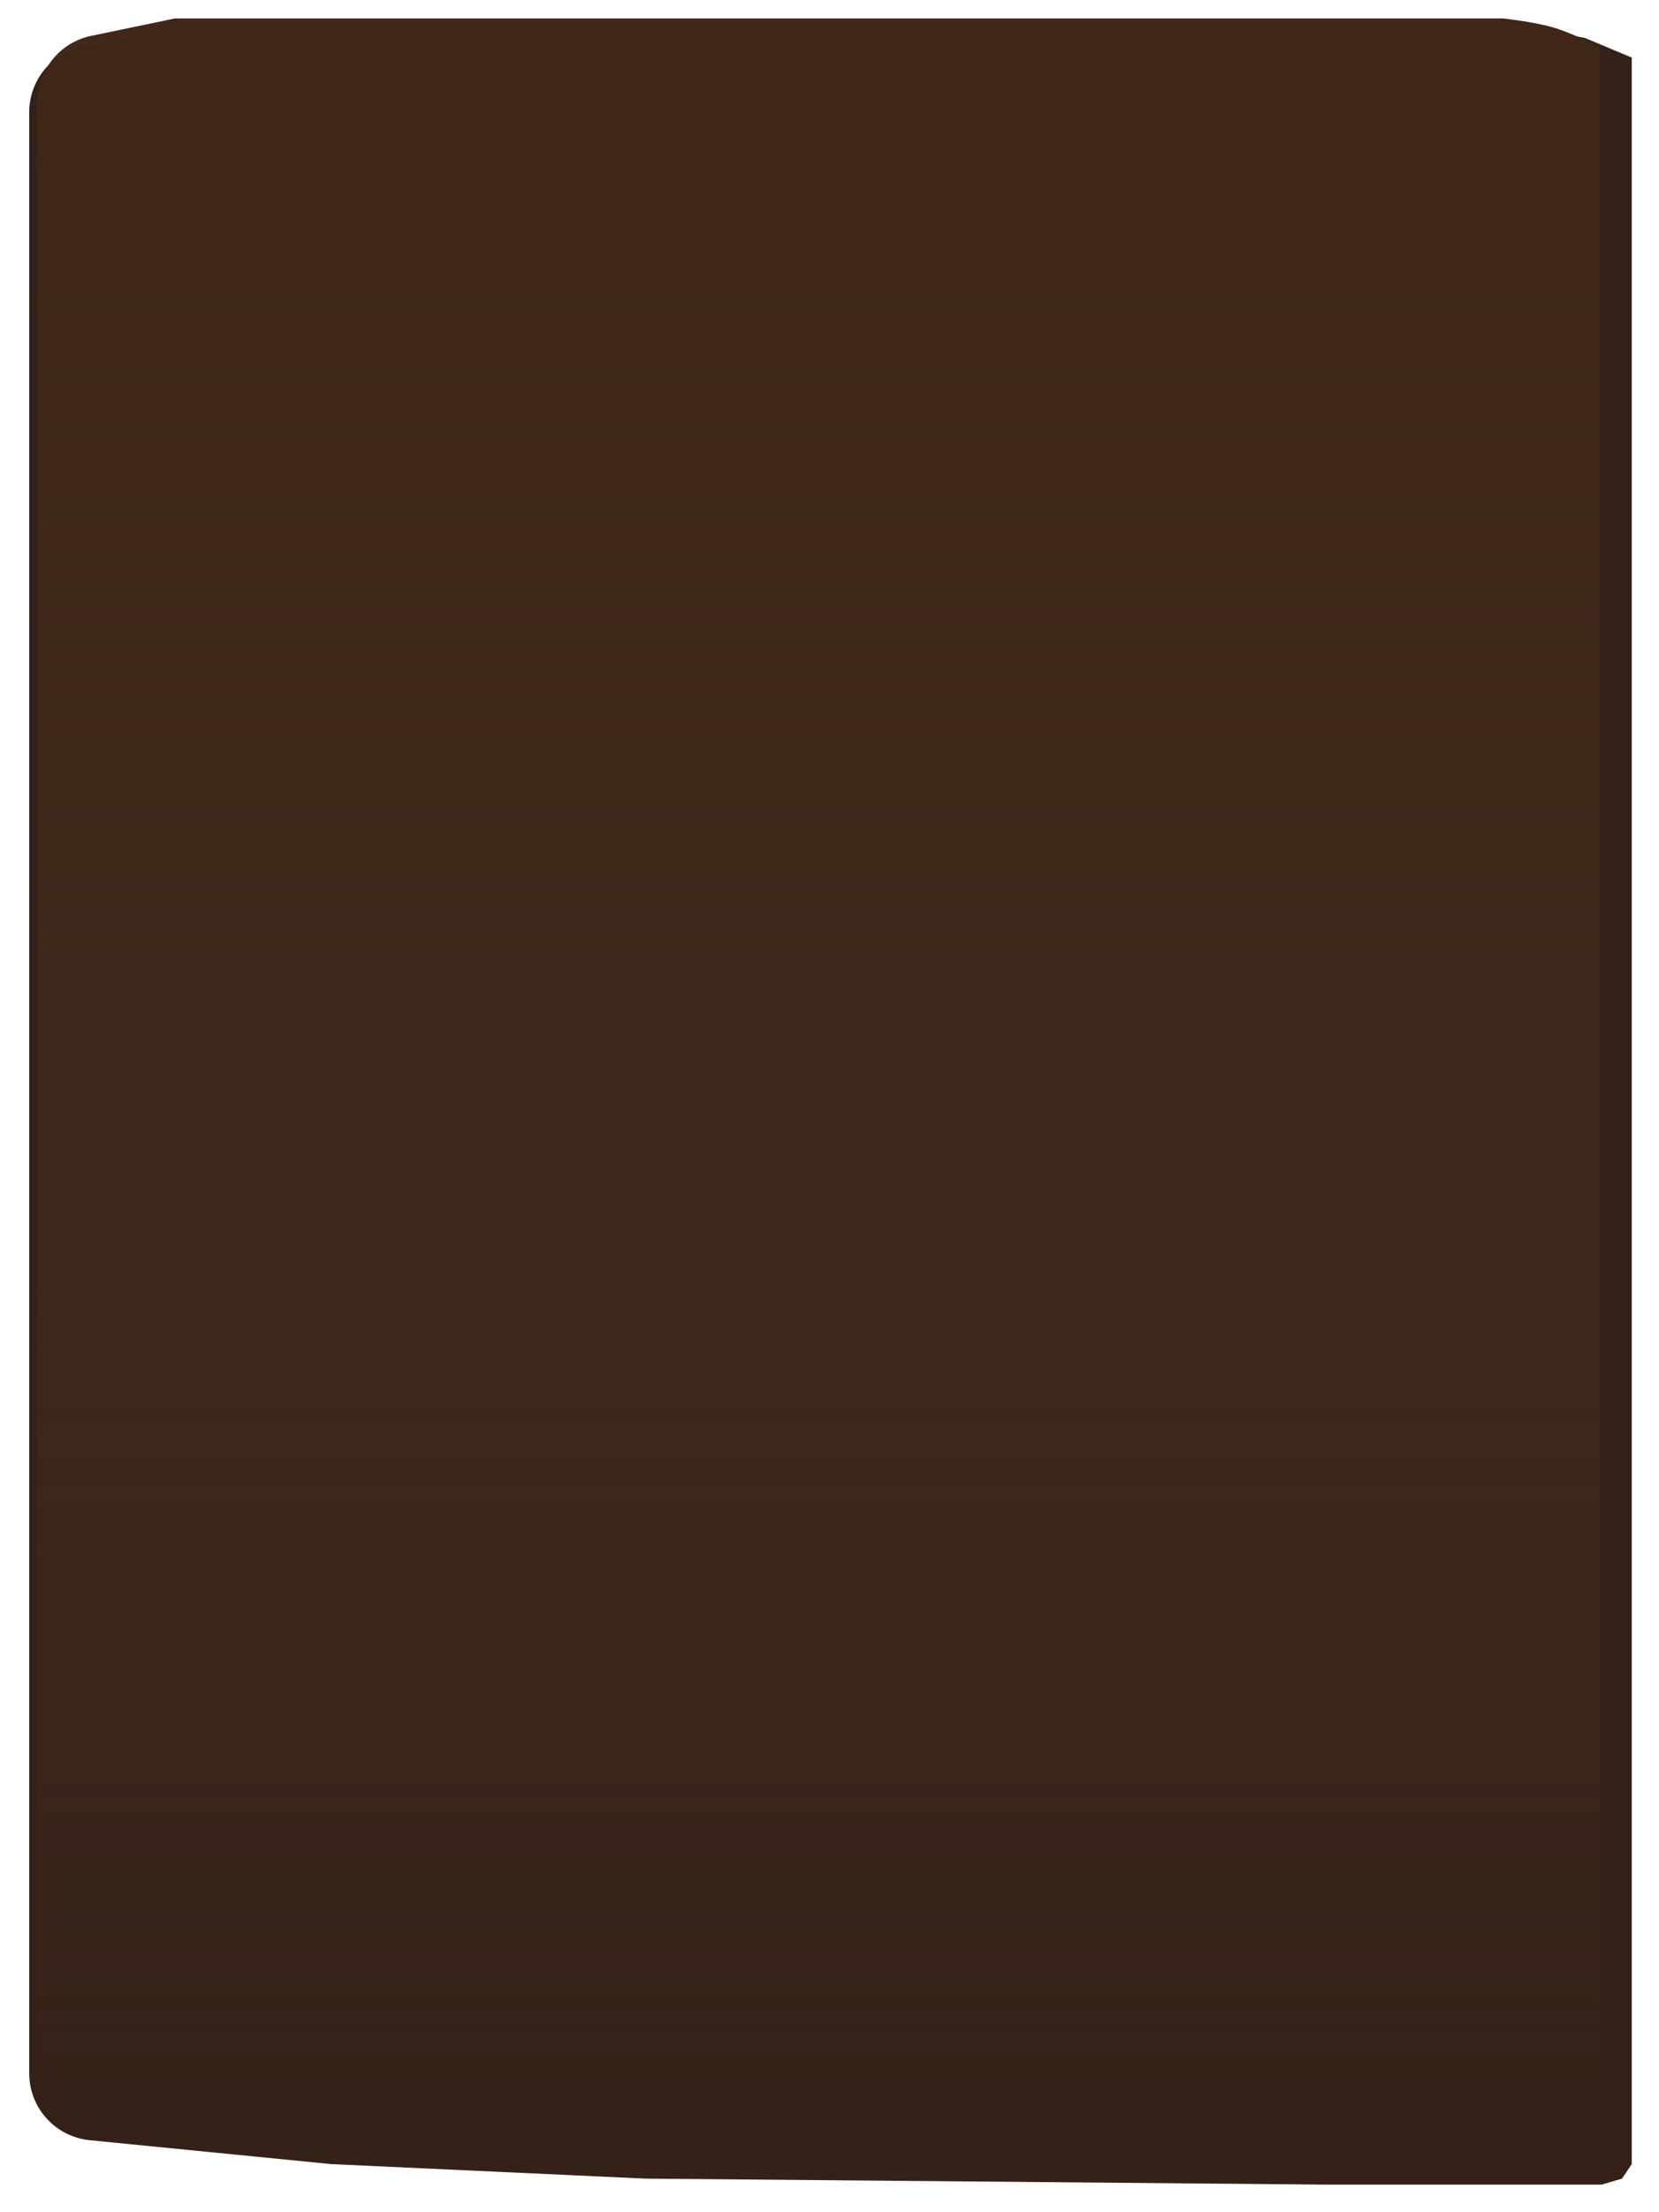 <svg width="613" height="817" viewBox="0 0 613 817" fill="none" xmlns="http://www.w3.org/2000/svg">
<g filter="url(#filter0_d_897_952)">
<path d="M17.003 759.579V35.251C17.003 23.488 25.25 13.338 36.775 10.99C49.65 8.367 64.874 5.323 69.451 4.645C77.83 3.404 123.326 4.335 123.326 4.335H572.5L591.802 7.804L609.141 15.058V793.11L605.542 798.471L598.018 800.679H495.293L244.698 798.471L128.56 793.11L39.385 784.286C26.682 783.029 17.003 772.344 17.003 759.579Z" fill="#342218"/>
</g>
<g filter="url(#filter1_i_897_952)">
<path d="M32.516 746.871V35.078C32.516 23.315 40.771 13.166 52.288 10.771L83.224 4.336H136.165H574.039C574.039 4.336 585.703 5.601 592.855 7.748C599.717 9.809 609.758 14.883 609.758 14.883V780.201L606.25 785.475L598.915 787.646H498.774L254.483 785.475L141.267 780.201L54.877 771.576C42.184 770.309 32.516 759.628 32.516 746.871Z" fill="url(#paint0_linear_897_952)"/>
</g>
<defs>
<filter id="filter0_d_897_952" x="0.862" y="0.276" width="612.003" height="816.542" filterUnits="userSpaceOnUse" color-interpolation-filters="sRGB">
<feFlood flood-opacity="0" result="BackgroundImageFix"/>
<feColorMatrix in="SourceAlpha" type="matrix" values="0 0 0 0 0 0 0 0 0 0 0 0 0 0 0 0 0 0 127 0" result="hardAlpha"/>
<feOffset dx="-6.207" dy="6.207"/>
<feGaussianBlur stdDeviation="4.966"/>
<feComposite in2="hardAlpha" operator="out"/>
<feColorMatrix type="matrix" values="0 0 0 0 0 0 0 0 0 0 0 0 0 0 0 0 0 0 0.5 0"/>
<feBlend mode="normal" in2="BackgroundImageFix" result="effect1_dropShadow_897_952"/>
<feBlend mode="normal" in="SourceGraphic" in2="effect1_dropShadow_897_952" result="shape"/>
</filter>
<filter id="filter1_i_897_952" x="13.895" y="4.336" width="595.863" height="785.793" filterUnits="userSpaceOnUse" color-interpolation-filters="sRGB">
<feFlood flood-opacity="0" result="BackgroundImageFix"/>
<feBlend mode="normal" in="SourceGraphic" in2="BackgroundImageFix" result="shape"/>
<feColorMatrix in="SourceAlpha" type="matrix" values="0 0 0 0 0 0 0 0 0 0 0 0 0 0 0 0 0 0 127 0" result="hardAlpha"/>
<feOffset dx="-18.621" dy="2.483"/>
<feGaussianBlur stdDeviation="12.414"/>
<feComposite in2="hardAlpha" operator="arithmetic" k2="-1" k3="1"/>
<feColorMatrix type="matrix" values="0 0 0 0 0 0 0 0 0 0 0 0 0 0 0 0 0 0 0.25 0"/>
<feBlend mode="normal" in2="shape" result="effect1_innerShadow_897_952"/>
</filter>
<linearGradient id="paint0_linear_897_952" x1="321.137" y1="4.336" x2="321.137" y2="787.646" gradientUnits="userSpaceOnUse">
<stop stop-color="#3F2618"/>
<stop offset="1" stop-color="#543524" stop-opacity="0"/>
</linearGradient>
</defs>
</svg>
